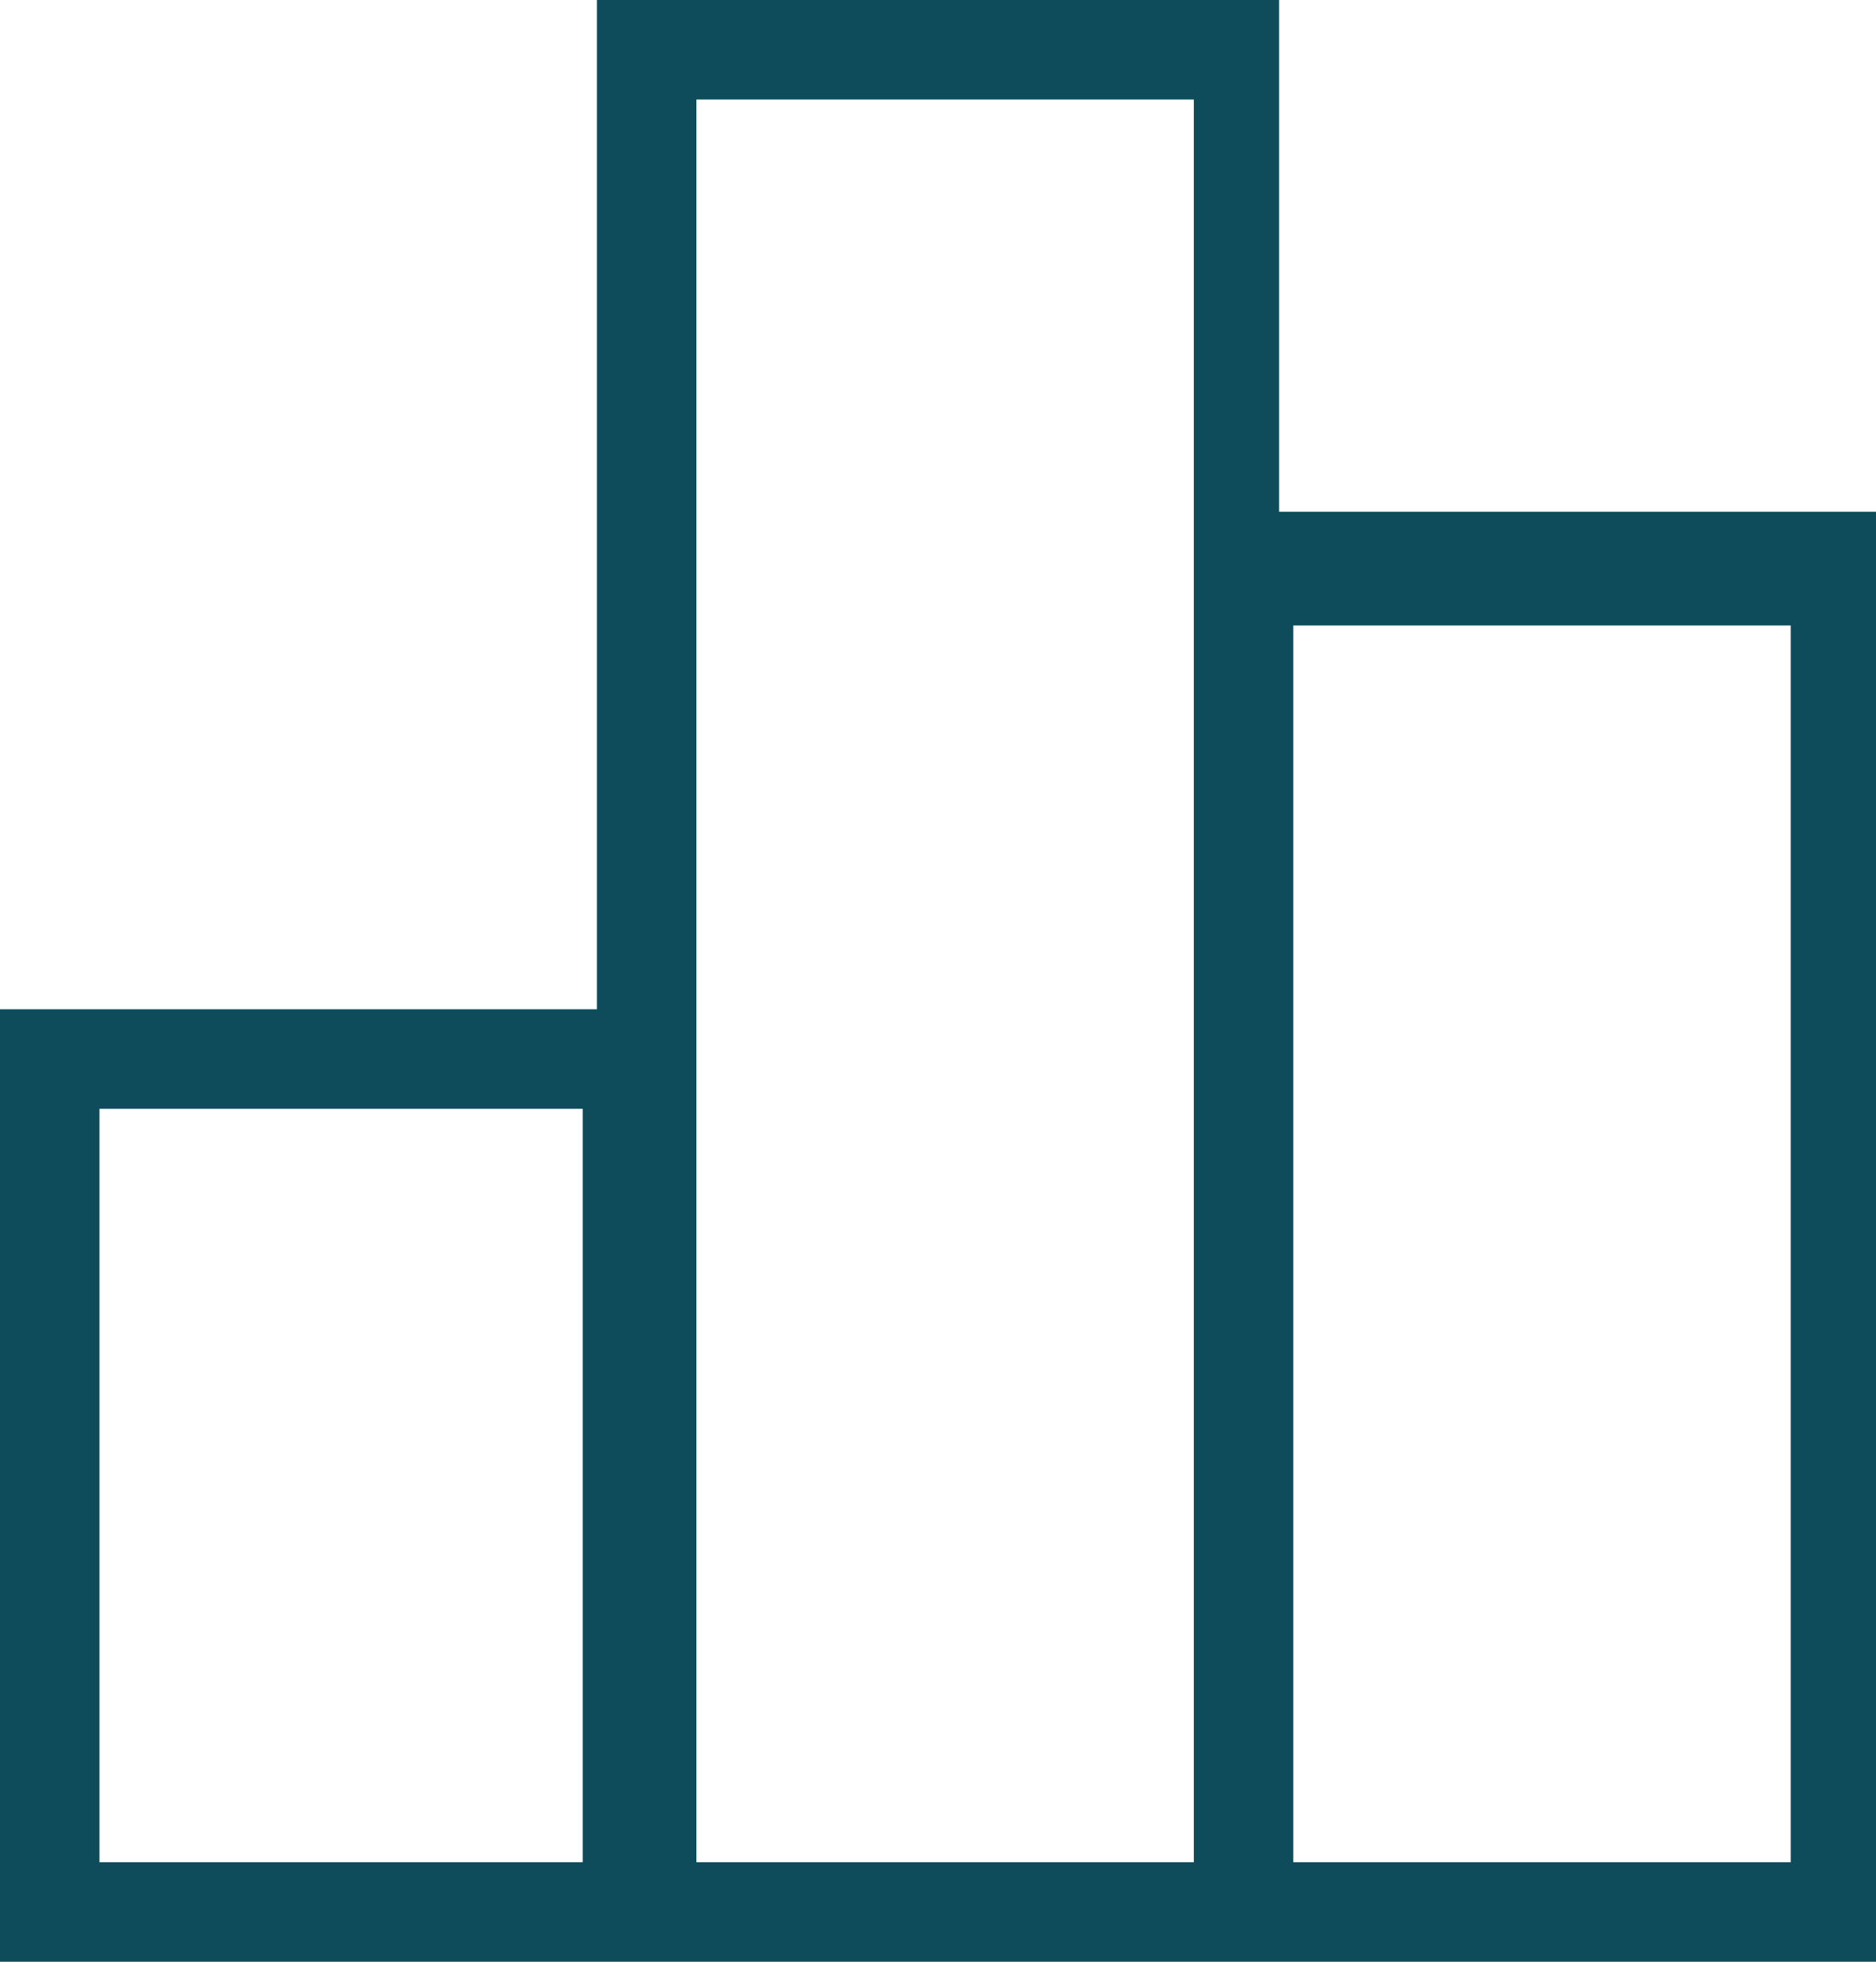 <?xml version="1.0" encoding="utf-8"?>
<!-- Generator: Adobe Illustrator 23.0.0, SVG Export Plug-In . SVG Version: 6.00 Build 0)  -->
<svg version="1.1" id="Layer_1" xmlns="http://www.w3.org/2000/svg" xmlns:xlink="http://www.w3.org/1999/xlink" x="0px" y="0px"
	 viewBox="0 0 13.2 13.8" style="enable-background:new 0 0 13.2 13.8;" xml:space="preserve">
<style type="text/css">
	.st0{fill:#0E4C5C;}
</style>
<path class="st0" d="M9,3.6V0H4.2v7.1H0v6.8h4.2h0.7h3.5H9h4.2V3.6H9z M4.1,13.1H0.7V7.8h3.4V13.1z M8.3,13.1H4.9v-6V0.7h3.5v2.9
	V13.1z M12.5,13.1H9.1V4.4h3.5V13.1z"/>
</svg>
